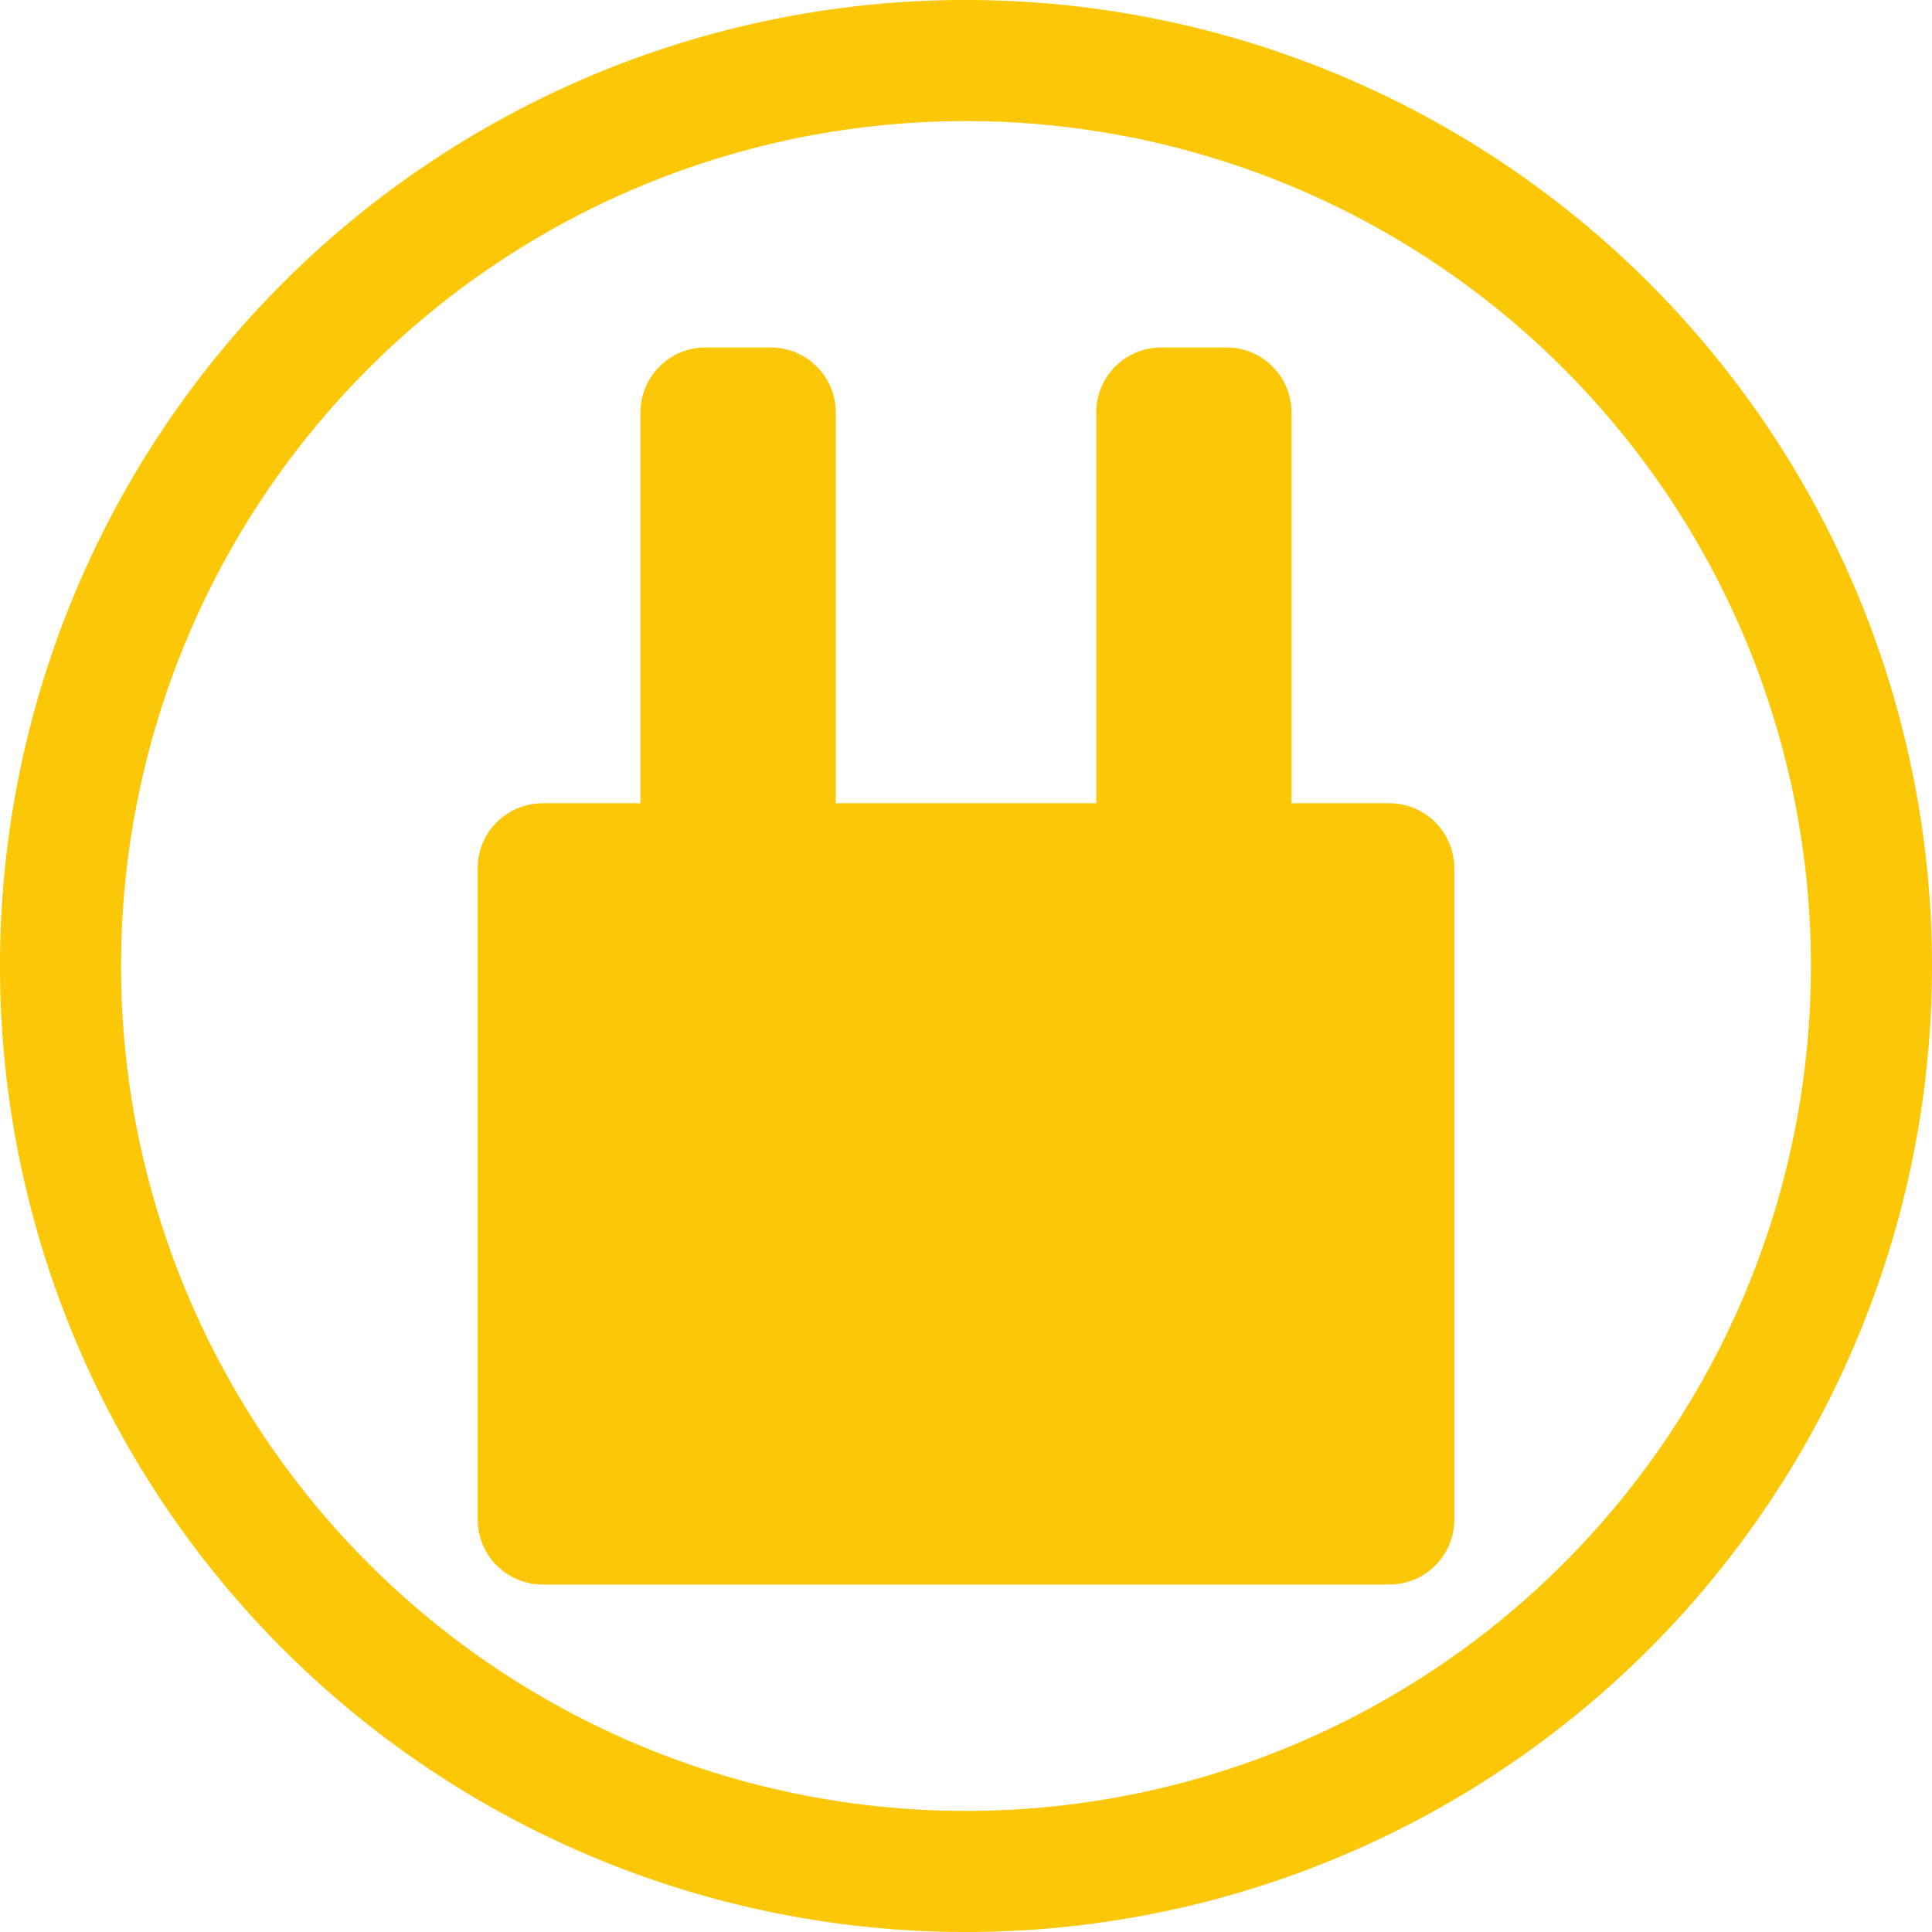 <?xml version="1.0" encoding="UTF-8" standalone="no"?>
<svg
   xmlns:dc="http://purl.org/dc/elements/1.1/"
   xmlns:cc="http://creativecommons.org/ns#"
   xmlns:rdf="http://www.w3.org/1999/02/22-rdf-syntax-ns#"
   xmlns:svg="http://www.w3.org/2000/svg"
   xmlns="http://www.w3.org/2000/svg"
   xmlns:sodipodi="http://sodipodi.sourceforge.net/DTD/sodipodi-0.dtd"
   xmlns:inkscape="http://www.inkscape.org/namespaces/inkscape"
   width="48"
   height="48"
   viewBox="0 0 12.7 12.7"
   version="1.1"
   id="svg8"
   inkscape:version="1.0.1 (3bc2e813f5, 2020-09-07)"
   sodipodi:docname="airwave-manager.svg">
  <defs
     id="defs2" />
  <sodipodi:namedview
     id="base"
     pagecolor="#ffffff"
     bordercolor="#666666"
     borderopacity="1.0"
     inkscape:pageopacity="0.0"
     inkscape:pageshadow="2"
     inkscape:zoom="11.313709"
     inkscape:cx="26.534073"
     inkscape:cy="24.004775"
     inkscape:document-units="px"
     inkscape:current-layer="layer3"
     showgrid="false"
     inkscape:window-width="1920"
     inkscape:window-height="1051"
     inkscape:window-x="0"
     inkscape:window-y="0"
     inkscape:window-maximized="1"
     showguides="true"
     inkscape:guide-bbox="true"
     inkscape:document-rotation="0"
     inkscape:showpageshadow="false"
     showborder="false"
     units="px">
    <inkscape:grid
       type="xygrid"
       id="grid917" />
  </sodipodi:namedview>
  <g
     inkscape:groupmode="layer"
     id="layer3"
     inkscape:label="Задний фон"
     transform="translate(0,87)"
     style="opacity:1">
    <path
       id="path838"
       style="fill:#fbc707;stroke:none;stroke-width:0.325;fill-opacity:1"
       d="M 6.294,-87 A 6.35,6.35 0 0 0 2.4147492e-8,-80.65 6.35,6.35 0 0 0 6.35,-74.3 a 6.35,6.35 0 0 0 6.35,-6.35 6.35,6.35 0 0 0 -6.35,-6.35 6.35,6.35 0 0 0 -0.056,0 z M 6.35,-86.204 a 5.553,5.553 0 0 1 5.554,5.554 A 5.553,5.553 0 0 1 6.35,-75.096 5.553,5.553 0 0 1 0.796,-80.65 5.553,5.553 0 0 1 6.35,-86.204 Z" />
    <g
       id="g1913"
       transform="matrix(0.149,0,0,0.149,1.569,-85.564)"
       style="display:inline" />
    <g
       id="2-main"
       stroke="none"
       stroke-width="1"
       fill="none"
       fill-rule="evenodd"
       transform="matrix(0.098,0,0,0.098,1.457,-85.543)">
      <g
         id="2_main_1920"
         transform="translate(-1419,-3925)">
        <g
           id="Get-started"
           transform="translate(0,3557)">
          <g
             id="5"
             transform="translate(1350,328)">
            <g
               id="Group-26"
               transform="translate(6,40)">
              <g
                 id="4k/slideshow_maker"
                 transform="translate(63)" />
            </g>
          </g>
        </g>
      </g>
    </g>
    <path
       id="rect2"
       style="fill:#fbc707;stroke-width:0.214;fill-opacity:1"
       d="m 4.638,-84.716 c -0.237,0 -0.428,0.191 -0.428,0.428 v 2.568 H 3.568 c -0.237,0 -0.428,0.191 -0.428,0.428 v 4.28 c 0,0.237 0.191,0.428 0.428,0.428 h 5.564 c 0.237,0 0.428,-0.191 0.428,-0.428 v -4.28 c 0,-0.237 -0.191,-0.428 -0.428,-0.428 H 8.49 v -2.568 c 0,-0.237 -0.191,-0.428 -0.428,-0.428 H 7.634 c -0.237,0 -0.428,0.191 -0.428,0.428 v 2.568 H 5.494 v -2.568 c 0,-0.237 -0.191,-0.428 -0.428,-0.428 z" />
  </g>
</svg>
